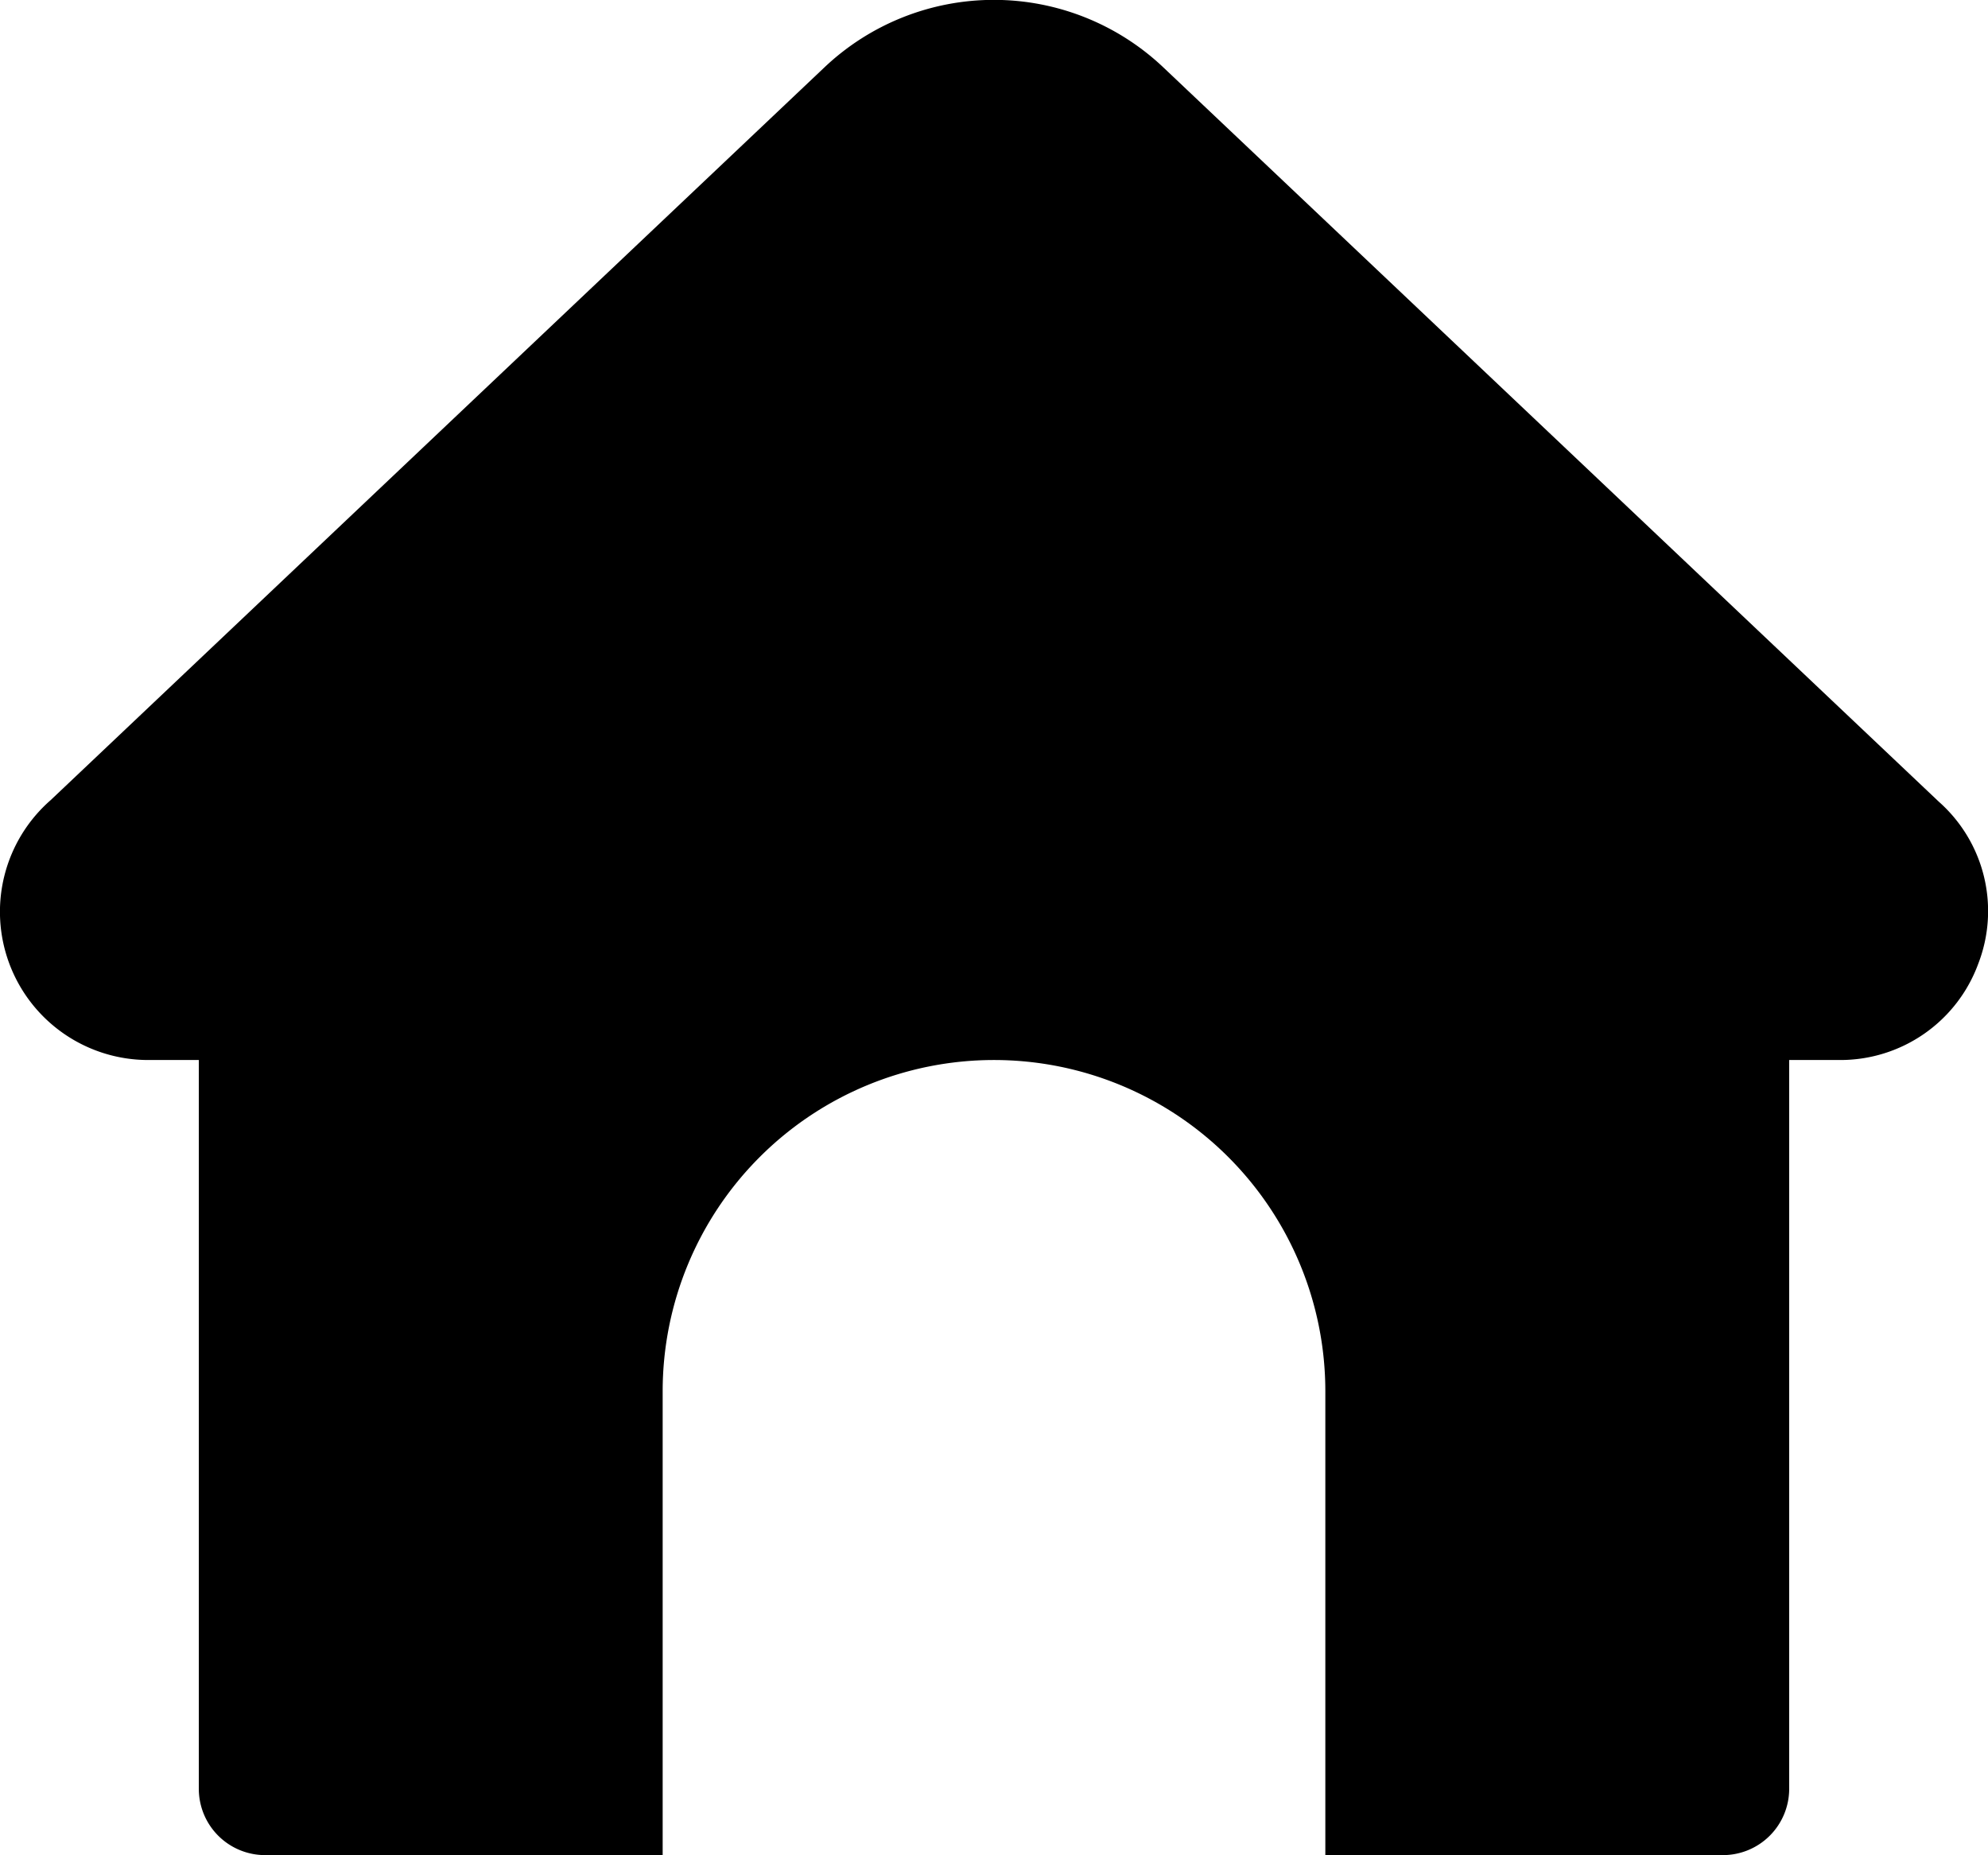 <svg xmlns="http://www.w3.org/2000/svg" width="23.598" height="22.022" viewBox="0 0 23.598 22.022">
  <path id="XMLID_219_" d="M24.481,13.443a1.743,1.743,0,0,1-1.644,1.142h-.6v8.652a.787.787,0,0,1-.787.787H16.731V18.518a3.933,3.933,0,0,0-7.866,0v5.506H4.146a.787.787,0,0,1-.787-.787V14.585h-.6A1.76,1.76,0,0,1,1.6,11.5l9.186-8.7a2.925,2.925,0,0,1,4.021,0l9.208,8.72A1.733,1.733,0,0,1,24.481,13.443Z" transform="translate(-0.999 -2.001)"/>
</svg>
